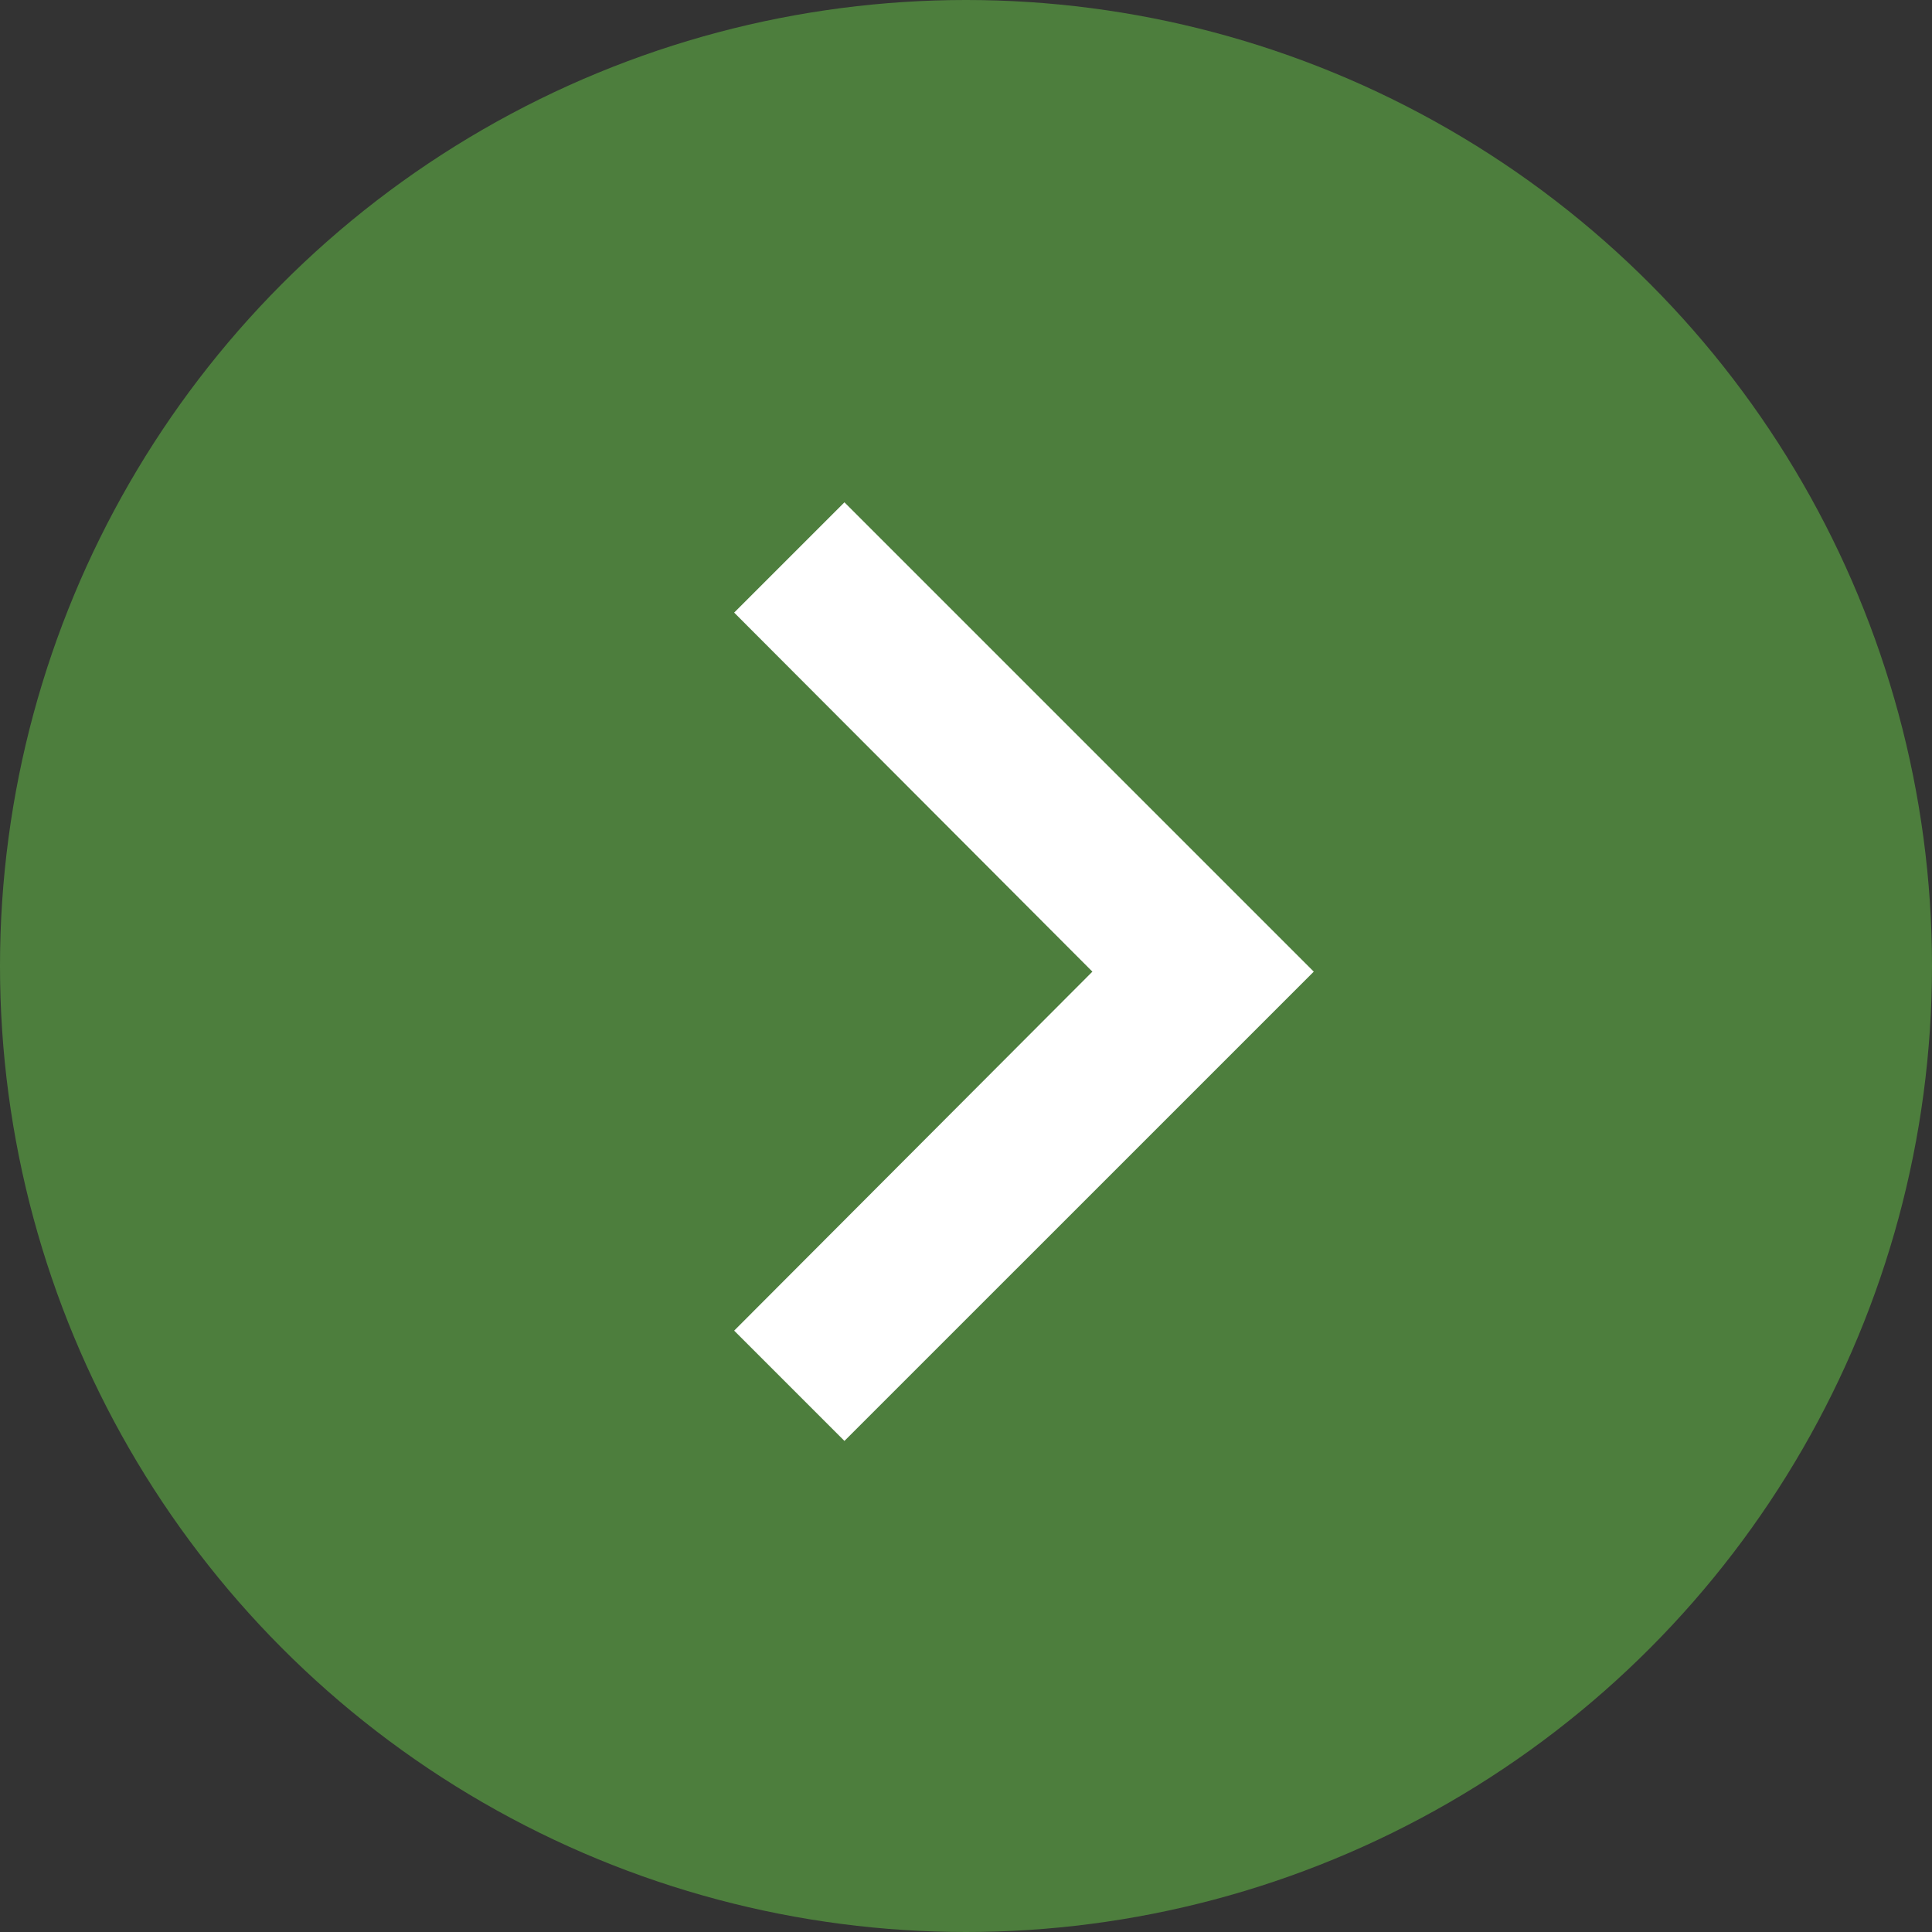 <svg width="50" height="50" viewBox="0 0 50 50" fill="none" xmlns="http://www.w3.org/2000/svg">
<rect x="0" y="0" width="50" height="50" fill="#333333" stroke="none"/>
<circle cx="25" cy="25" r="25" fill="#4D7E3D"/>
<path d="M19 15.854L21.854 13L34 25.146L21.854 37.291L19 34.437L28.271 25.146L19 15.854Z" fill="white"/>
</svg>
